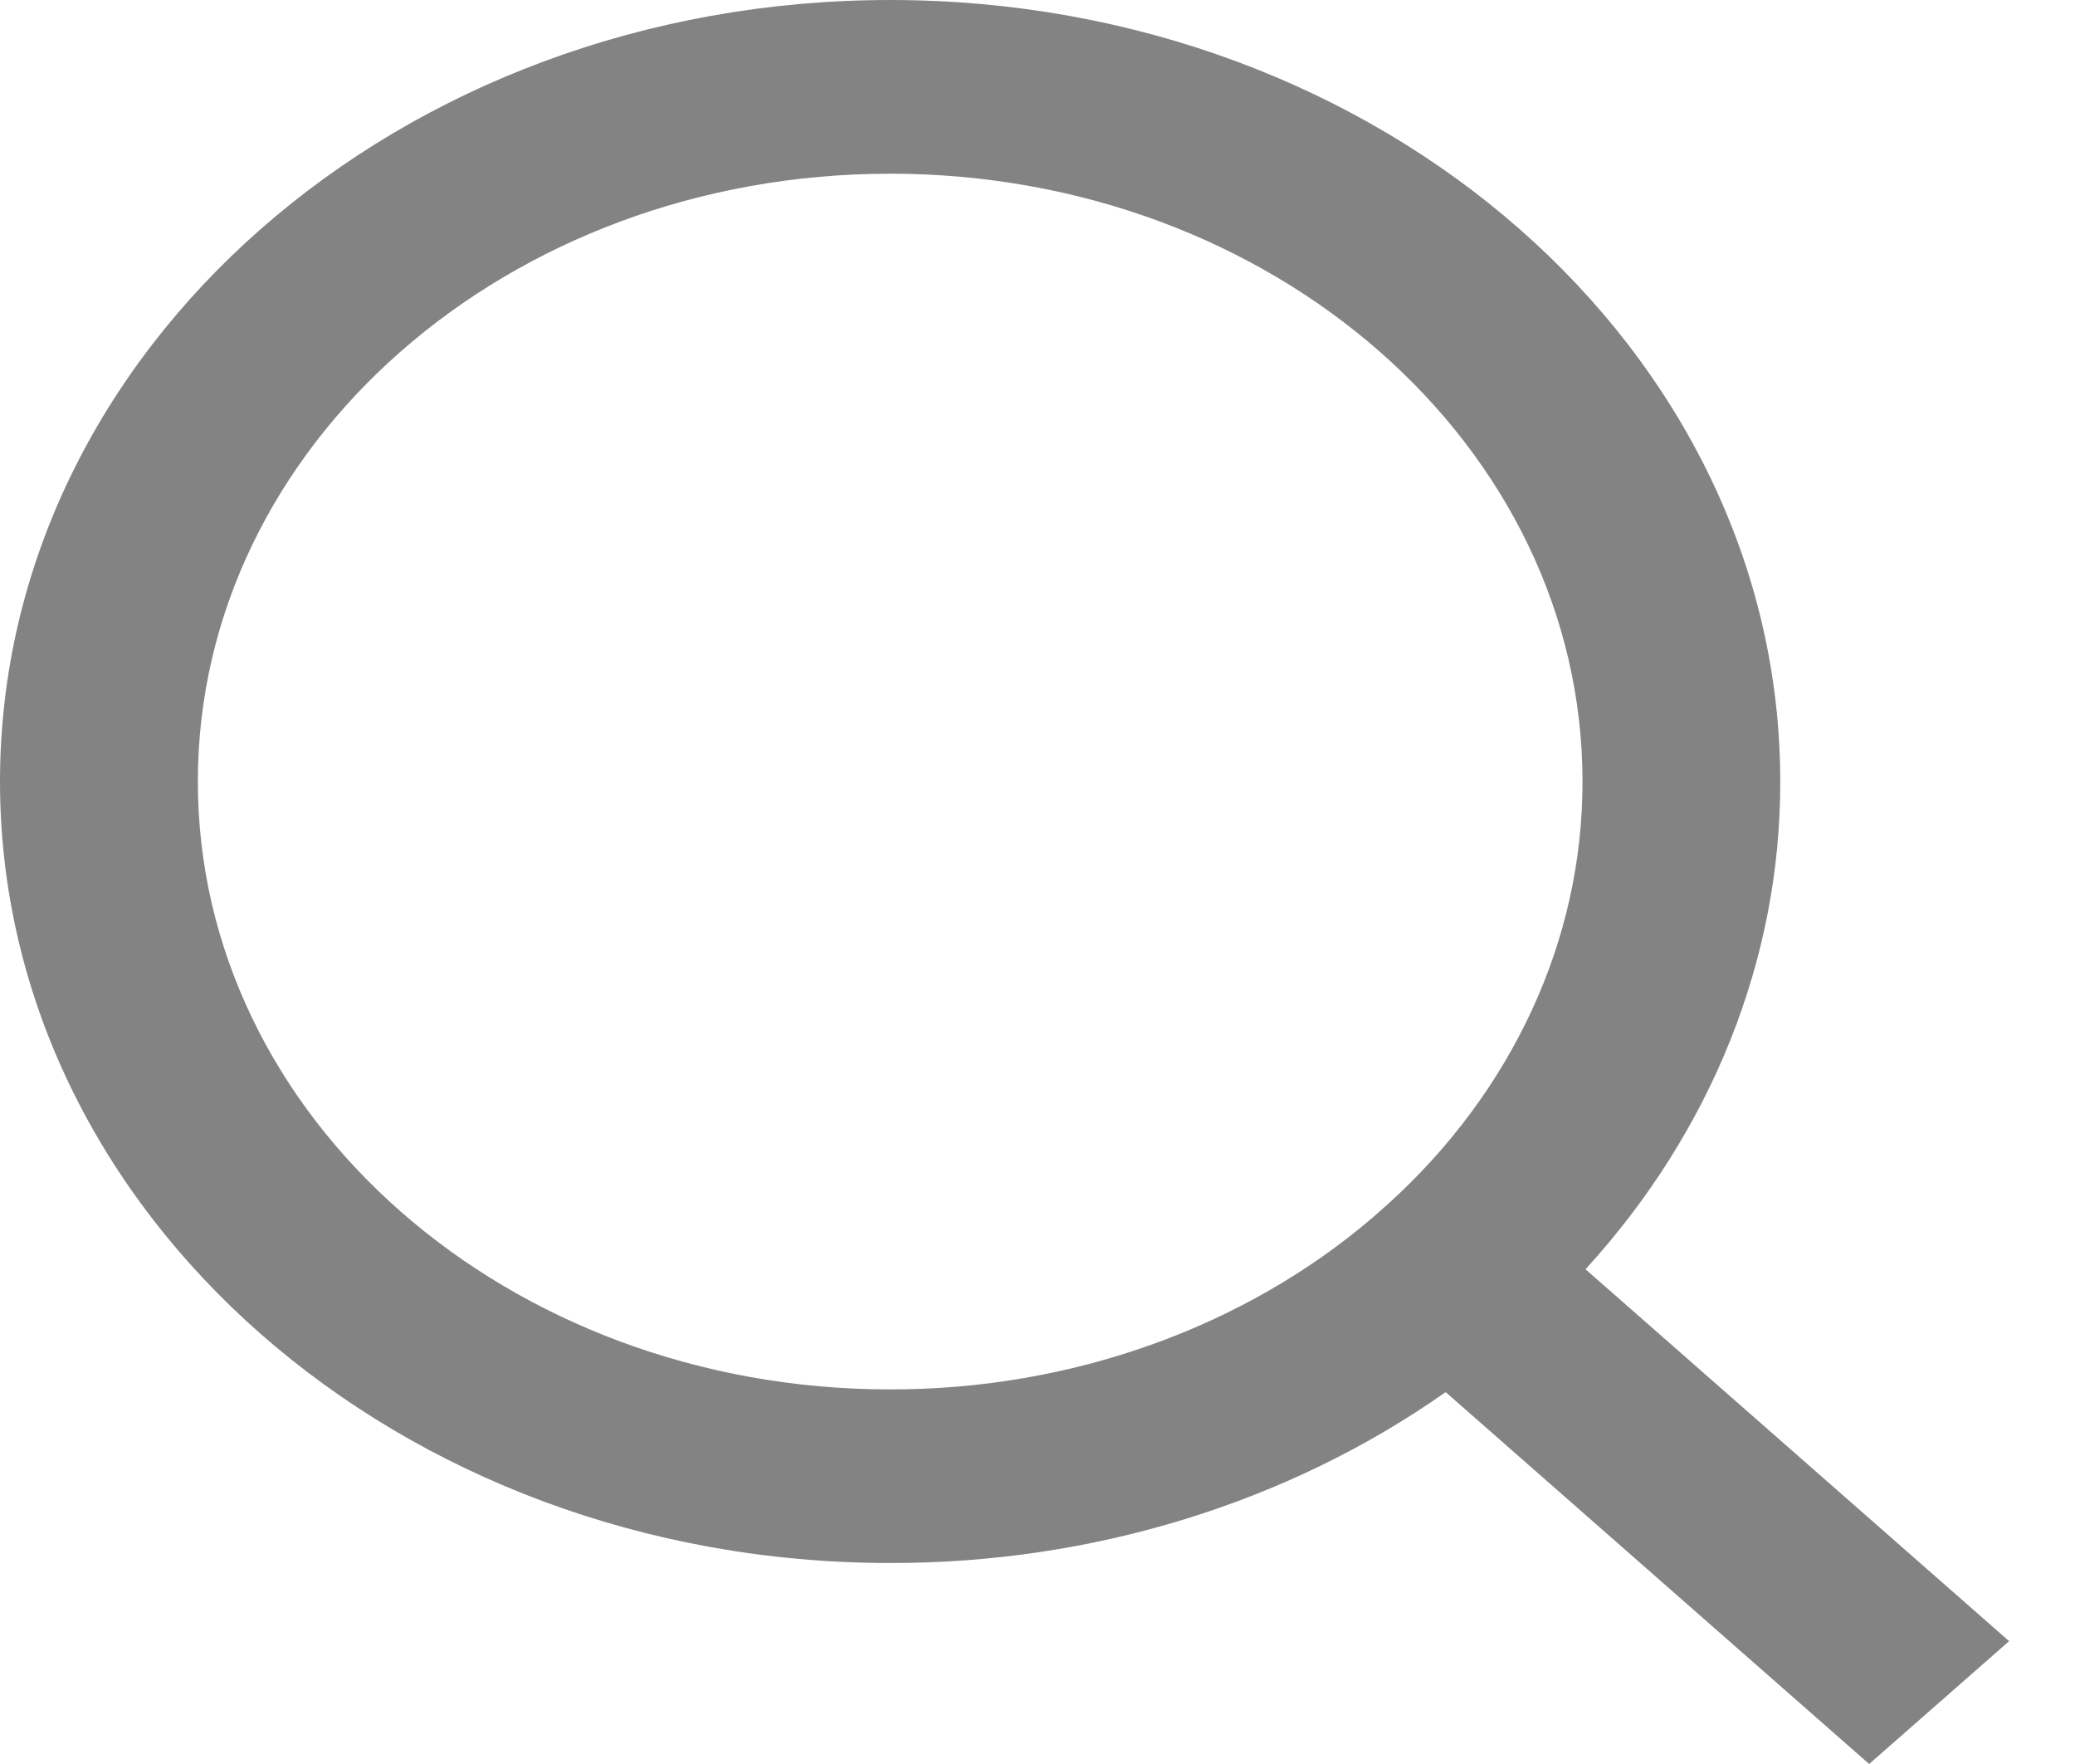 <svg width="20" height="17" viewBox="0 0 20 17" fill="none" xmlns="http://www.w3.org/2000/svg">
<path d="M15.282 12.232L19.365 15.816L18.016 17L13.934 13.416C12.415 14.485 10.526 15.066 8.58 15.063C3.844 15.063 0 11.689 0 7.532C0 3.374 3.844 0 8.58 0C13.316 0 17.159 3.374 17.159 7.532C17.162 9.241 16.5 10.899 15.282 12.232ZM13.37 11.611C14.58 10.519 15.255 9.055 15.253 7.532C15.253 4.295 12.266 1.674 8.58 1.674C4.892 1.674 1.907 4.295 1.907 7.532C1.907 10.768 4.892 13.39 8.58 13.39C10.315 13.392 11.983 12.799 13.227 11.737L13.37 11.611Z" fill="#838383"/>
</svg>
